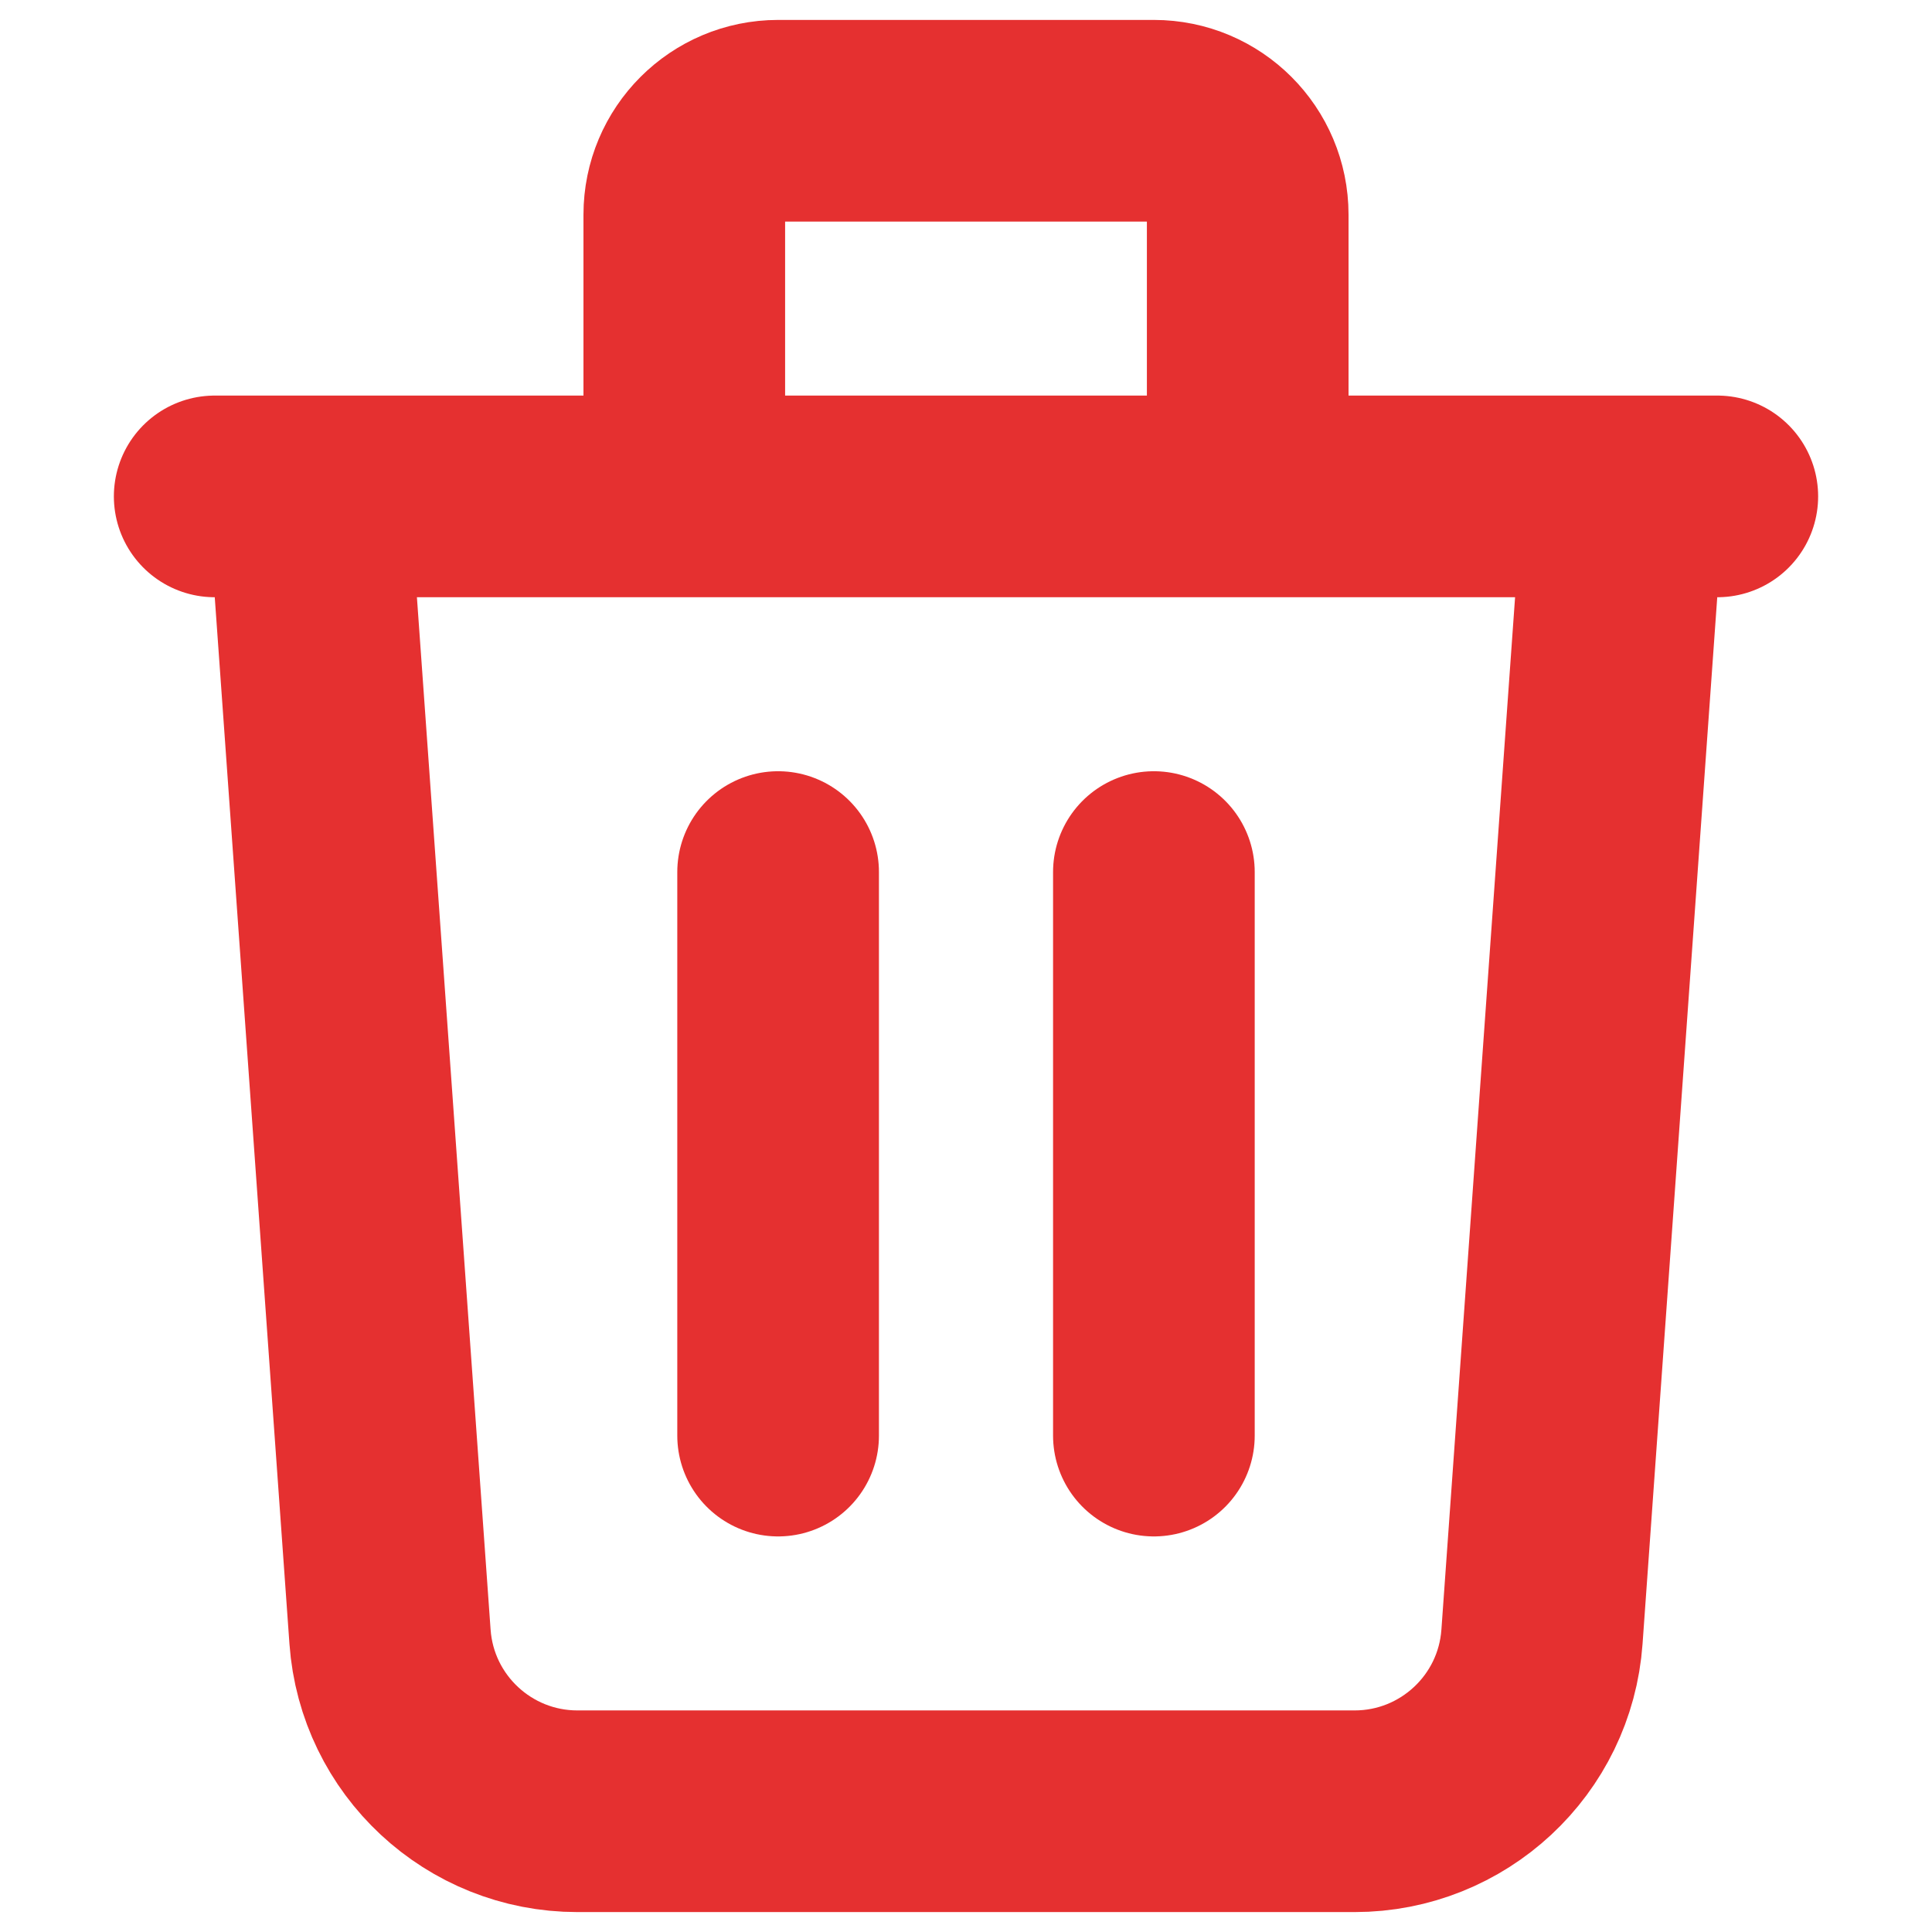 <svg width="16" height="16" viewBox="0 0 16 16" fill="none" xmlns="http://www.w3.org/2000/svg">
<path d="M13.444 4.111L12.77 13.555C12.712 14.369 12.034 15 11.218 15H4.782C3.966 15 3.288 14.369 3.23 13.555L2.556 4.111M6.444 7.222V11.889M9.556 7.222V11.889M10.333 4.111V1.778C10.333 1.348 9.985 1 9.556 1H6.444C6.015 1 5.667 1.348 5.667 1.778V4.111M1.778 4.111H14.222" stroke="#E53030" stroke-width="1.67" stroke-linecap="round" stroke-linejoin="round"/>
</svg>
